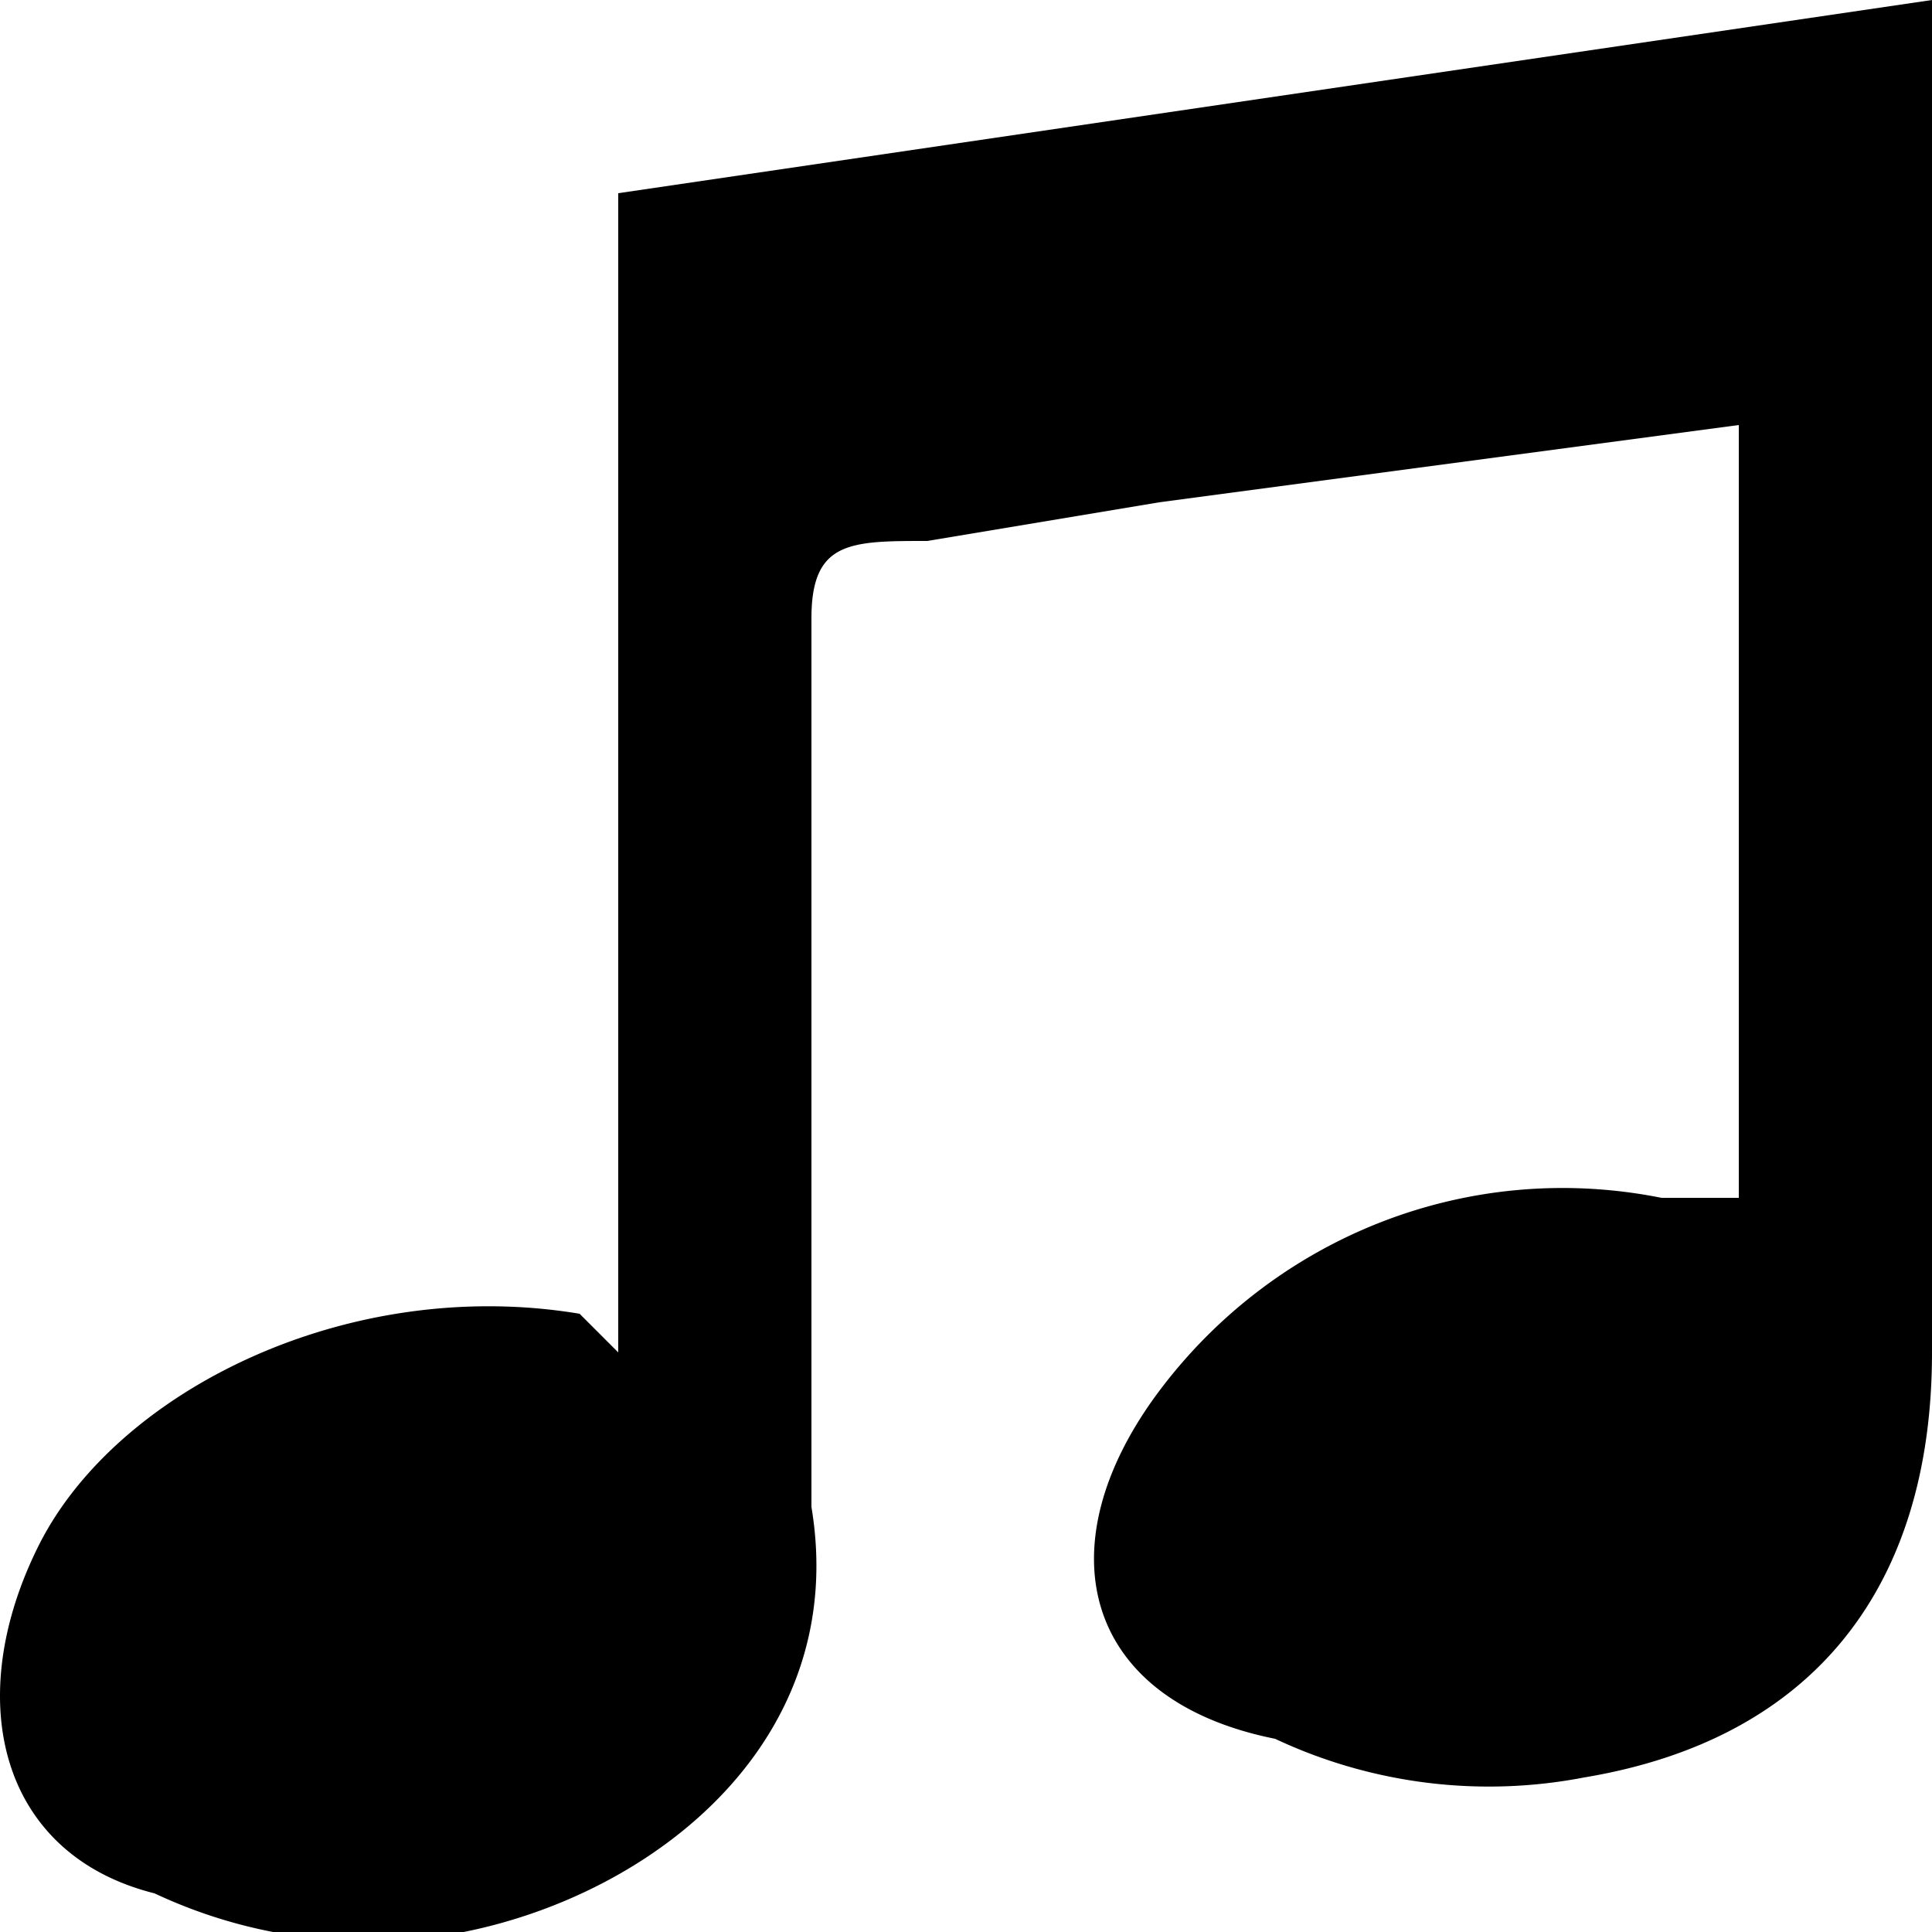 <svg xmlns="http://www.w3.org/2000/svg" width="50" height="50"><path d="M45 31V11l-15 2-6 1c-2 0-3 0-3 2v23c1 6-4 10-9 11a13 13 0 01-8-1c-4-1-5-5-3-9s8-7 14-6l1 1V5l34-5v35c0 6-3 10-9 11a13 13 0 01-8-1c-5-1-6-5-3-9s8-6 13-5z"/></svg>